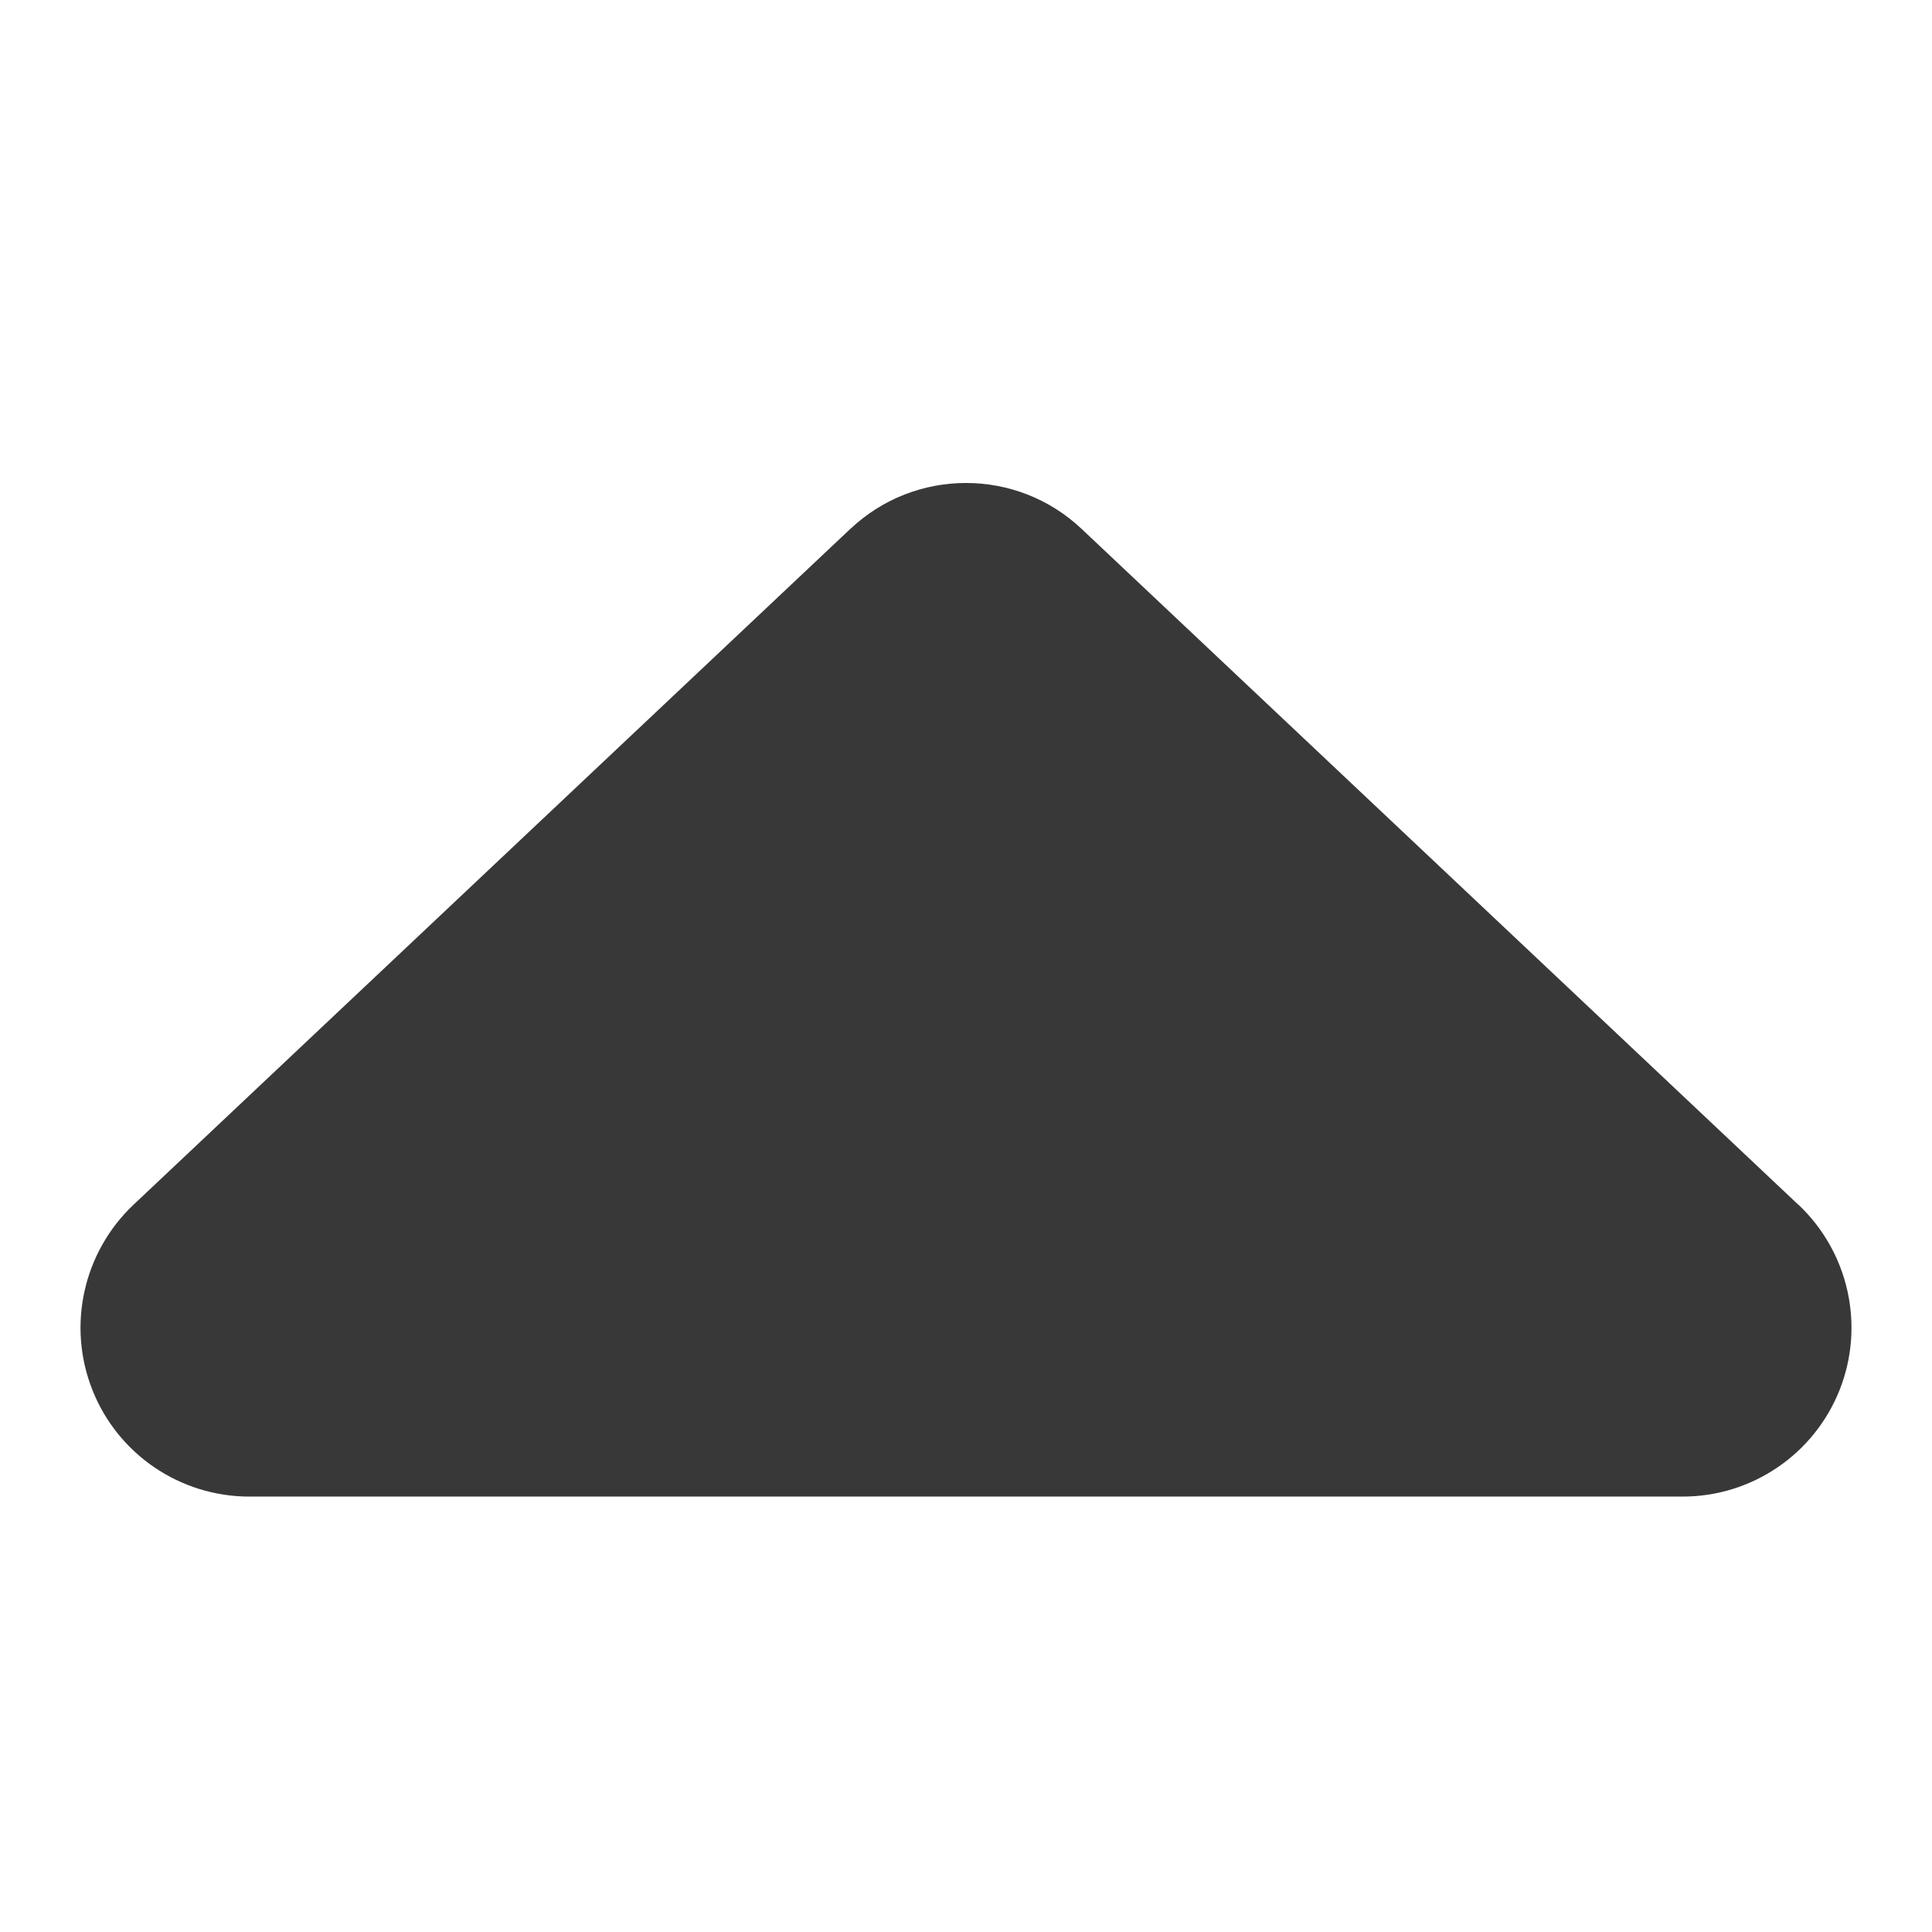 <svg width="24" height="24" viewBox="0 0 24 24" fill="none" xmlns="http://www.w3.org/2000/svg">
<path d="M1.659 14.965L10.562 6.571L10.562 6.572C11.368 5.809 12.632 5.809 13.438 6.572L22.341 14.967L22.341 14.965C22.966 15.556 23.169 16.468 22.852 17.267C22.535 18.066 21.762 18.591 20.903 18.591L3.097 18.591C2.238 18.591 1.464 18.066 1.148 17.267C0.831 16.468 1.034 15.556 1.659 14.965Z" fill="#383838"/>
</svg>

